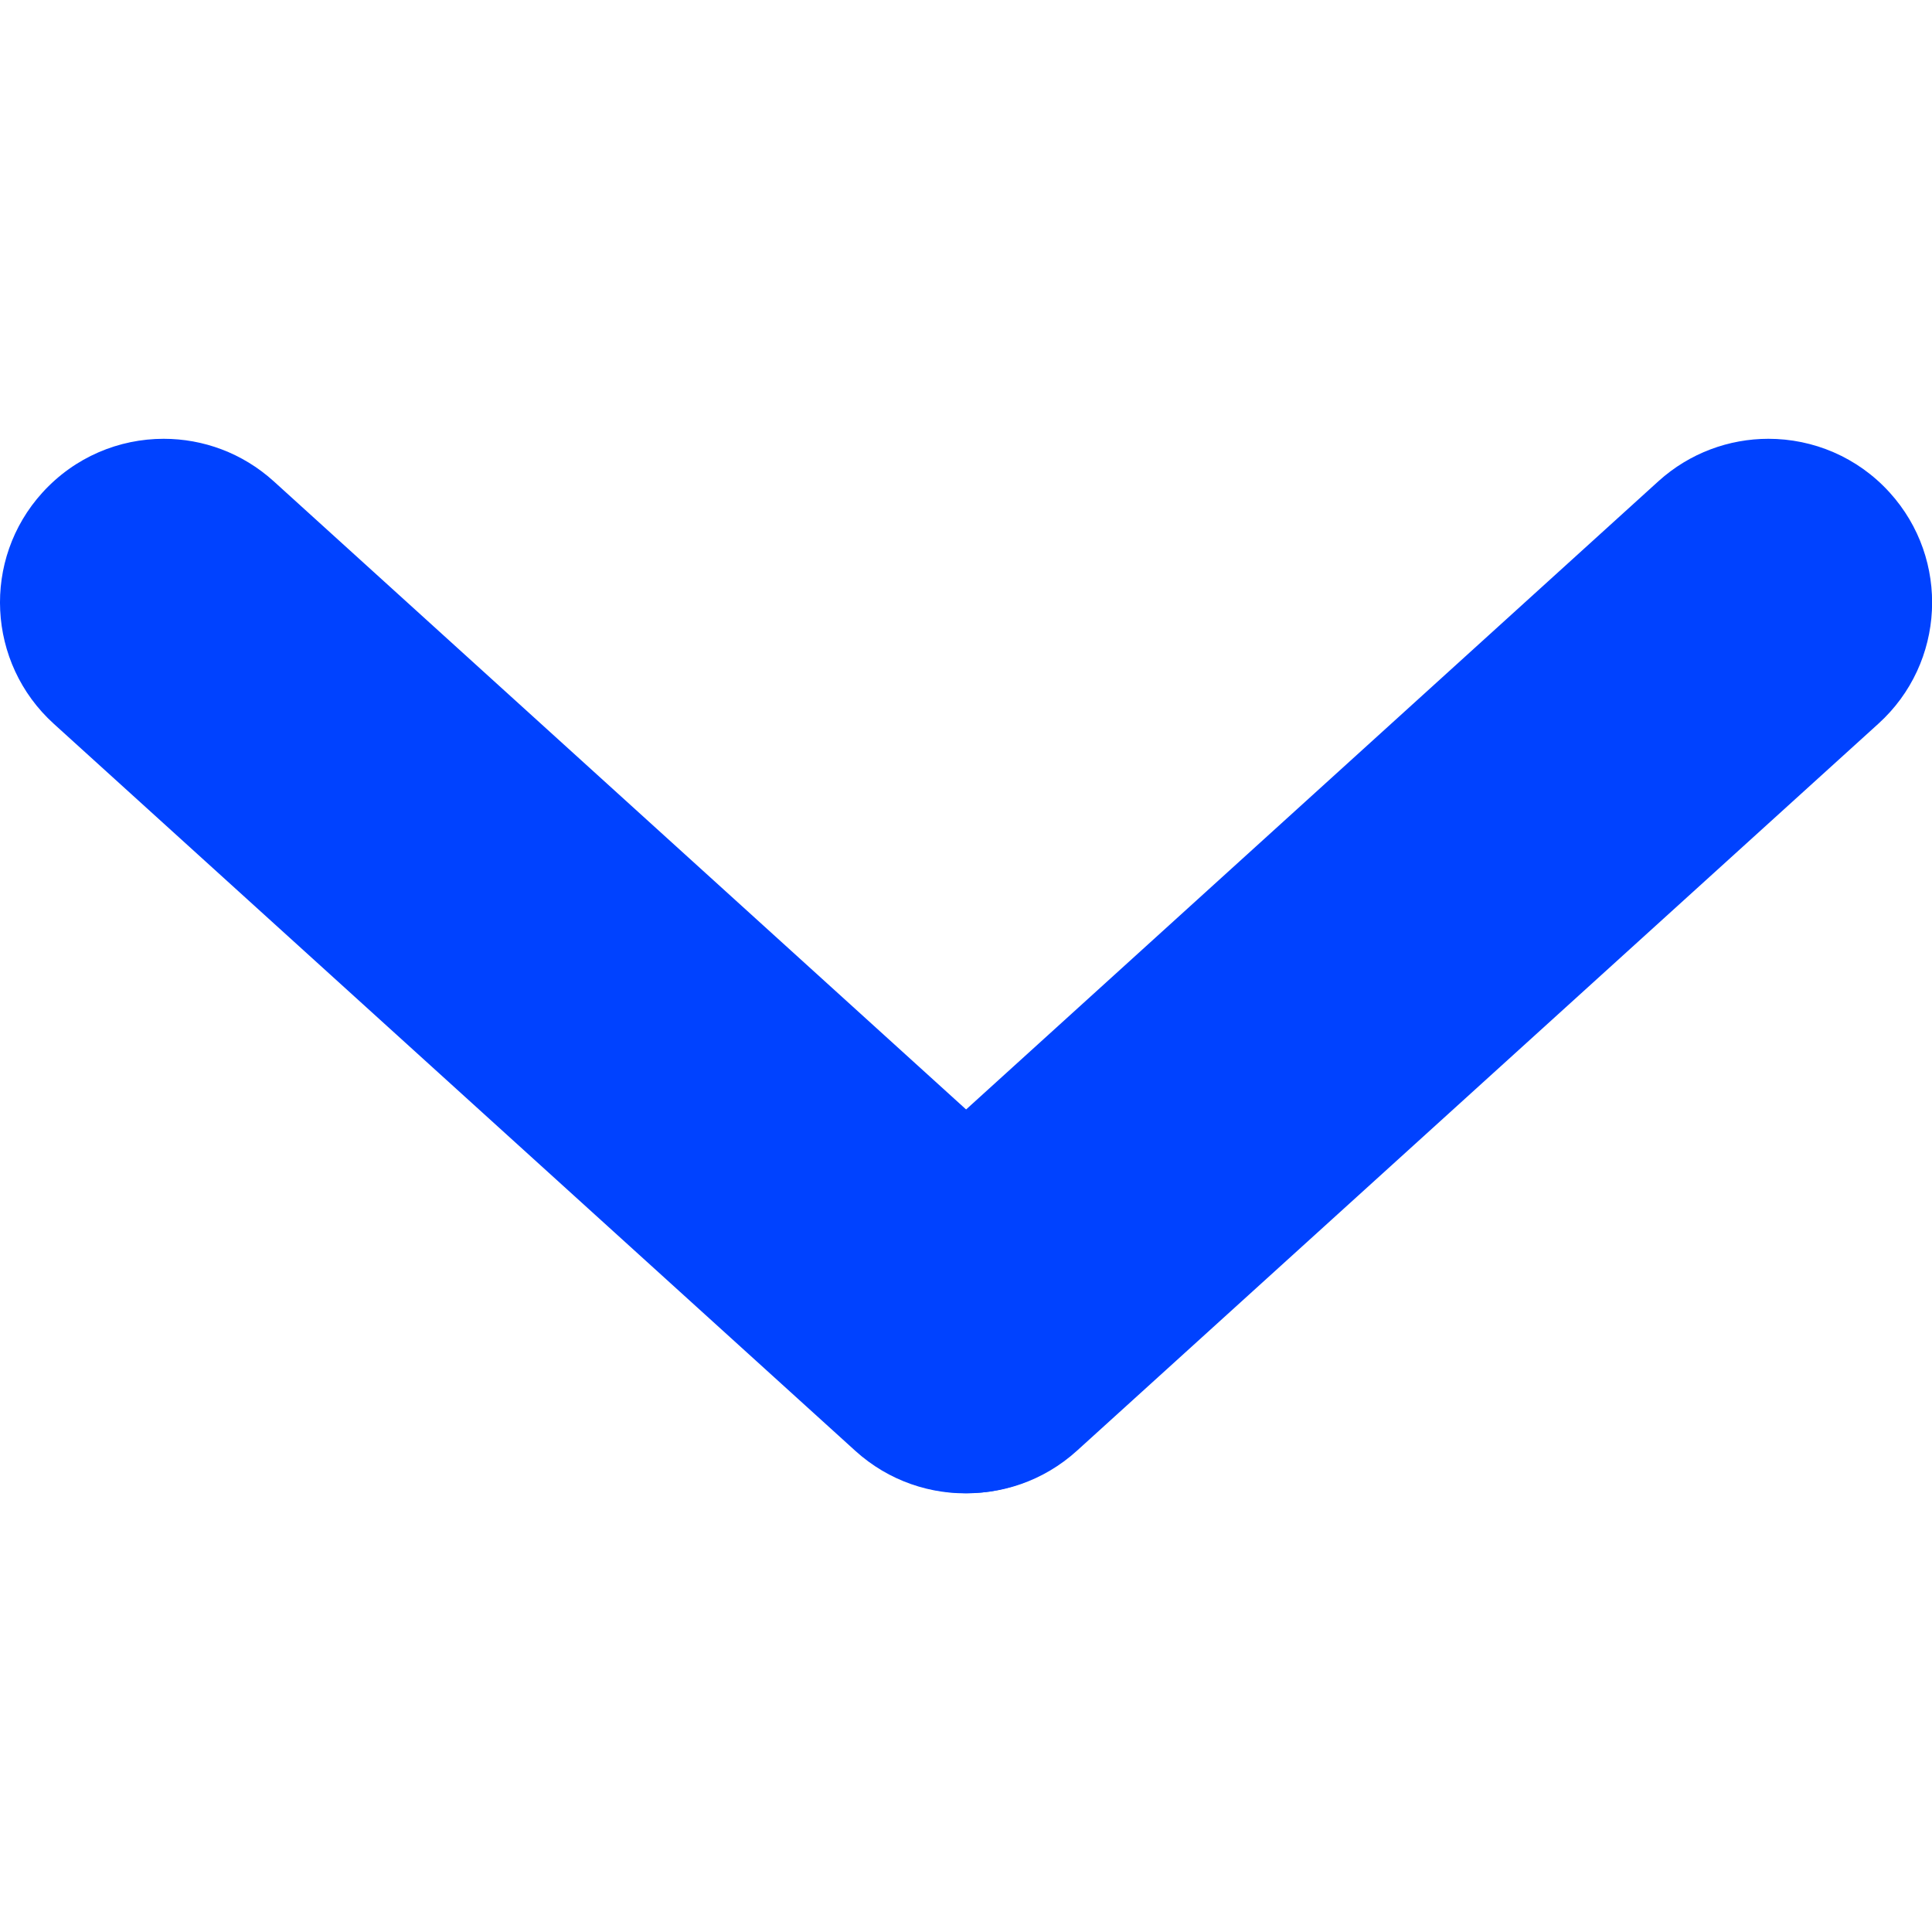 <?xml version="1.0" encoding="utf-8"?>
<!-- Generator: Adobe Illustrator 24.0.1, SVG Export Plug-In . SVG Version: 6.00 Build 0)  -->
<svg version="1.1" id="Слой_1" xmlns="http://www.w3.org/2000/svg" xmlns:xlink="http://www.w3.org/1999/xlink" x="0px" y="0px"
	 viewBox="0 0 250 250" style="enable-background:new 0 0 250 250;" xml:space="preserve">
<style type="text/css">
	.st0{fill:#0042FF;}
</style>
<g>
	<path class="st0" d="M214.61,62.26L110.9,156.37c-8.66,7.86-9.32,21.25-1.46,29.91c7.88,8.65,21.25,9.3,29.91,1.45l103.72-94.09
		c8.66-7.85,9.31-21.25,1.45-29.91c-4.18-4.61-9.92-6.95-15.69-6.95C223.76,56.78,218.66,58.6,214.61,62.26z"/>
</g>
<g>
	<path class="st0" d="M5.49,63.74c-7.86,8.65-7.2,22.05,1.46,29.91l103.73,94.09c8.66,7.85,22.05,7.23,29.91-1.45
		c7.86-8.67,7.21-22.05-1.45-29.91L35.41,62.27c-4.06-3.67-9.14-5.49-14.23-5.49C15.42,56.78,9.69,59.12,5.49,63.74z"/>
</g>
</svg>
